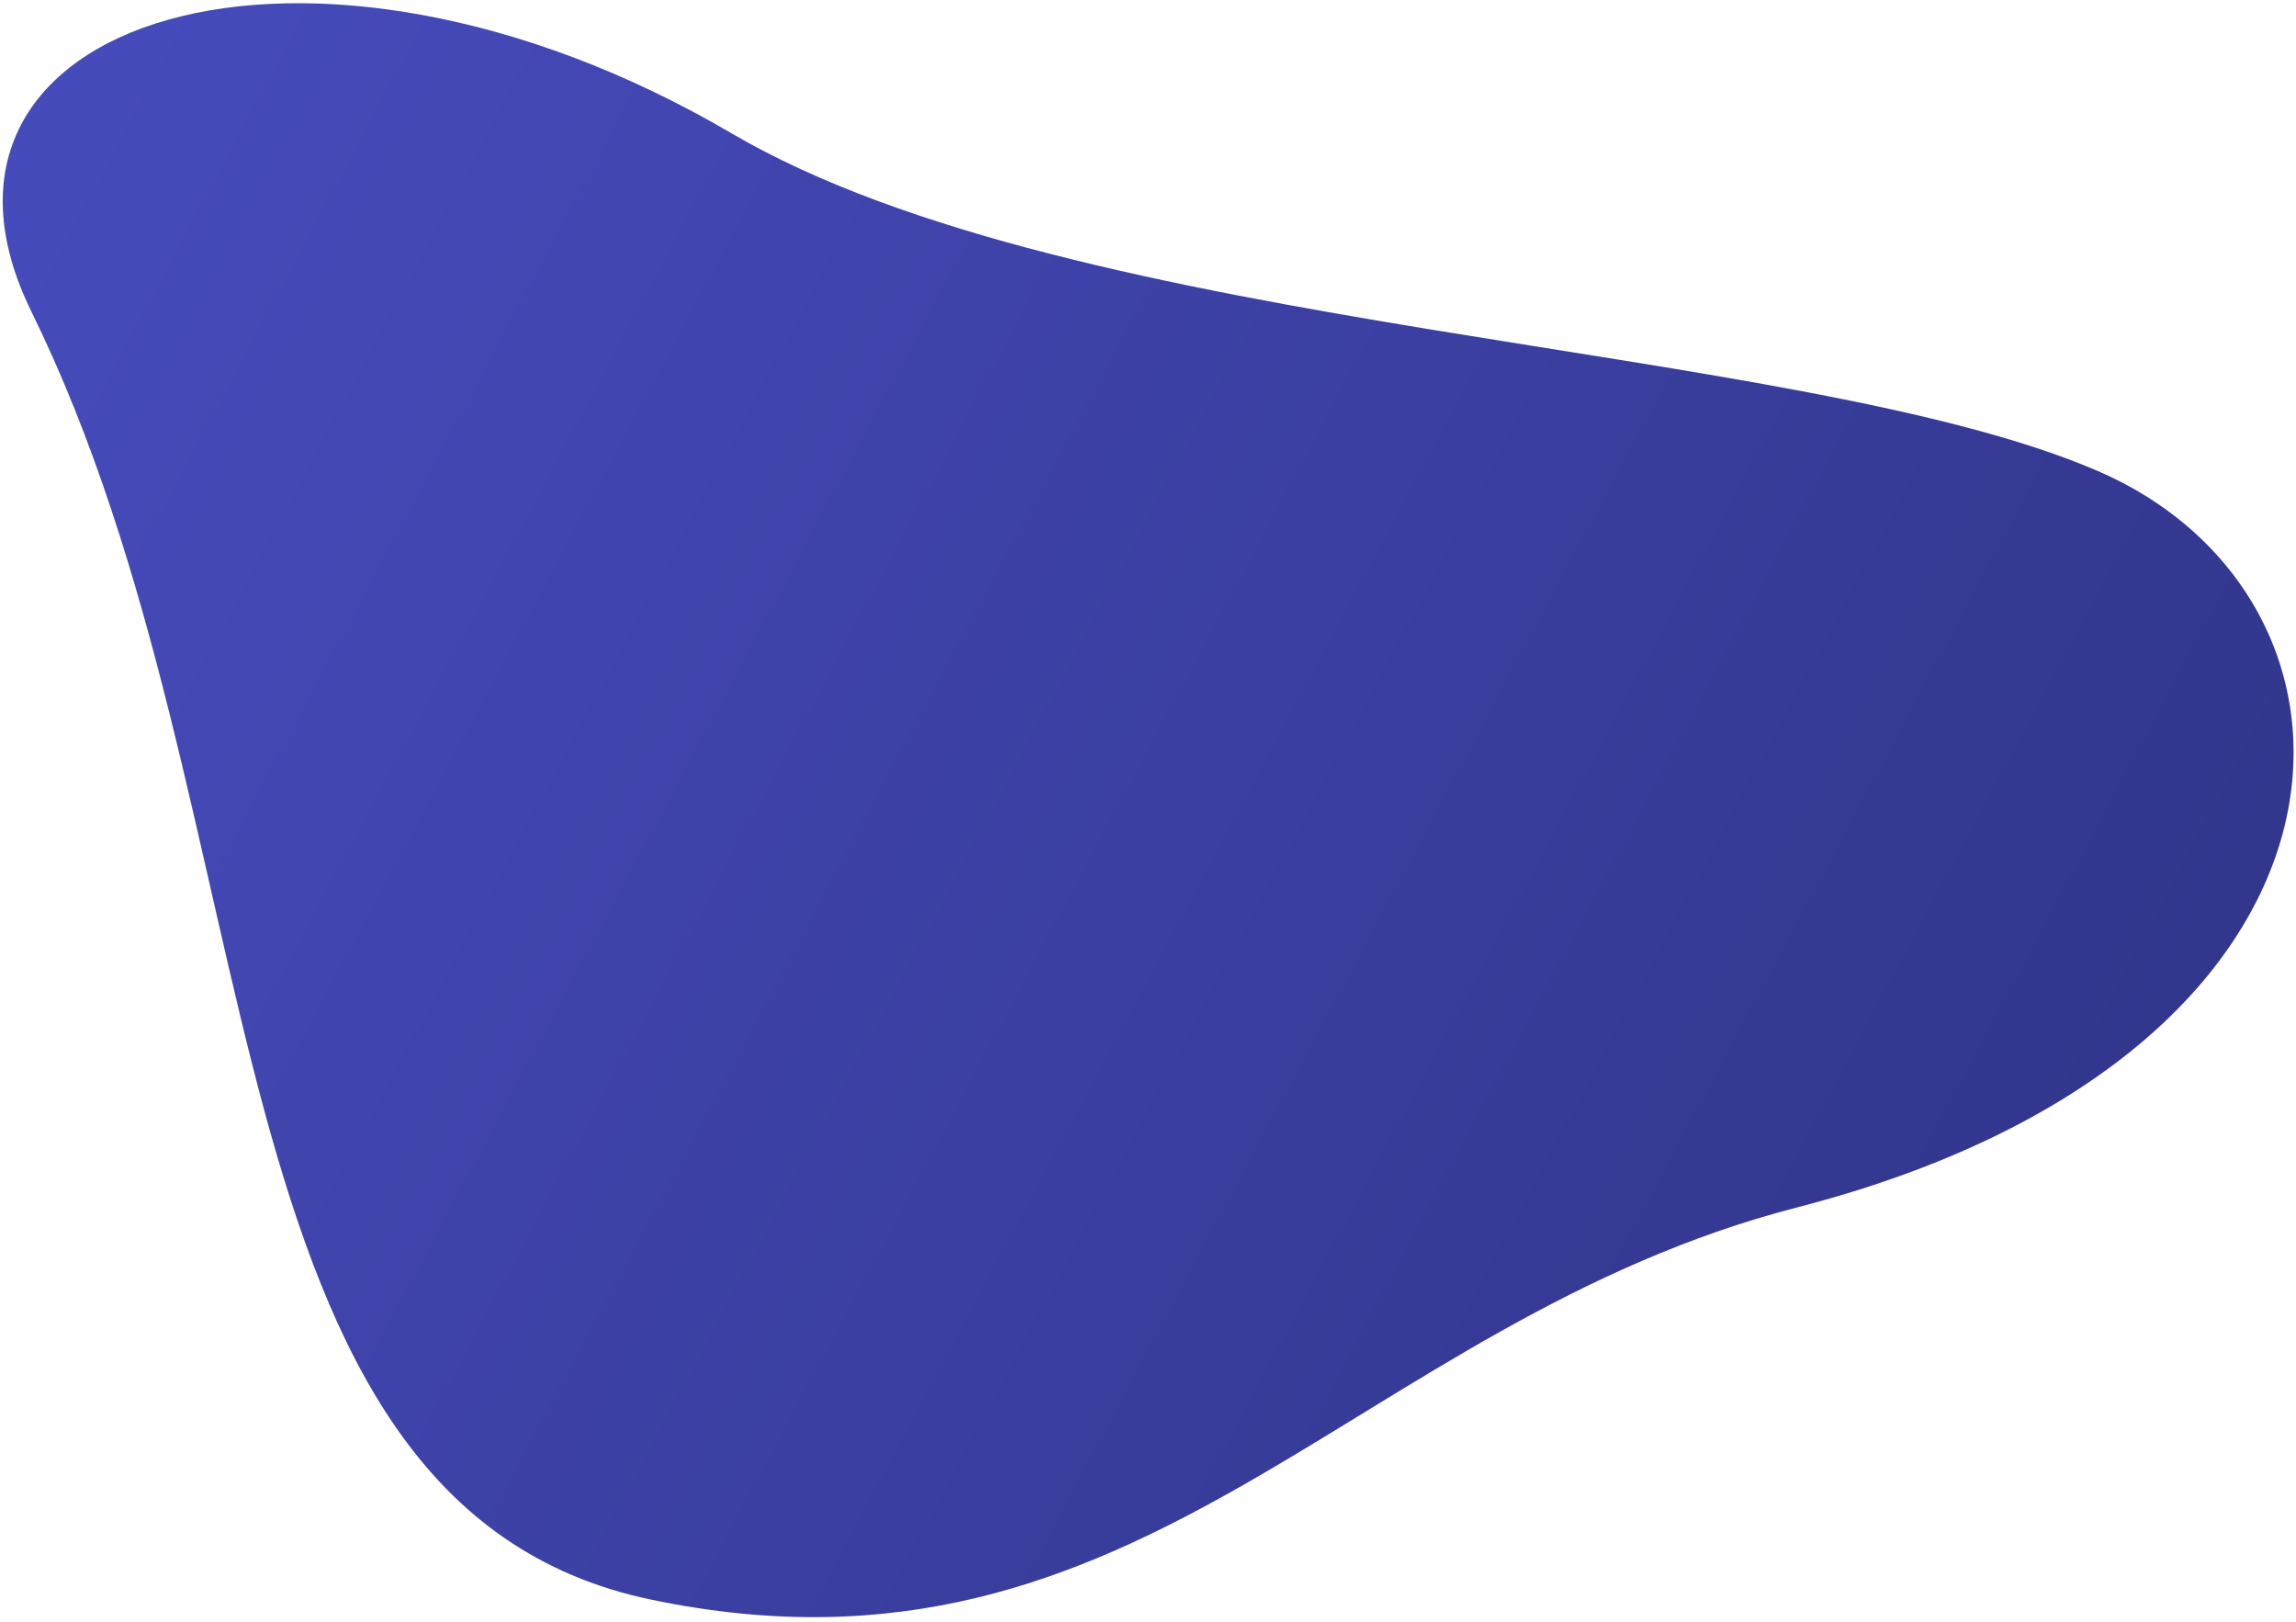 <svg width="293" height="207" viewBox="0 0 293 207" fill="none" xmlns="http://www.w3.org/2000/svg">
<path d="M229.353 154.066C172.809 168.659 146.111 217.258 83.125 204.128C25.039 192.013 35.855 104.57 4.021 39.794C-14.304 2.534 39.12 -14.763 93.319 16.992C137.732 43.008 229.312 43.494 267.737 60.118C306.142 76.747 305.227 134.482 229.353 154.066Z" fill="url(#paint0_linear_136_90)"/>
<defs>
<linearGradient id="paint0_linear_136_90" x1="308.813" y1="161.095" x2="1.935" y2="-3.252" gradientUnits="userSpaceOnUse">
<stop stop-color="#2F3386"/>
<stop offset="1" stop-color="#474CBE"/>
</linearGradient>
</defs>
</svg>
